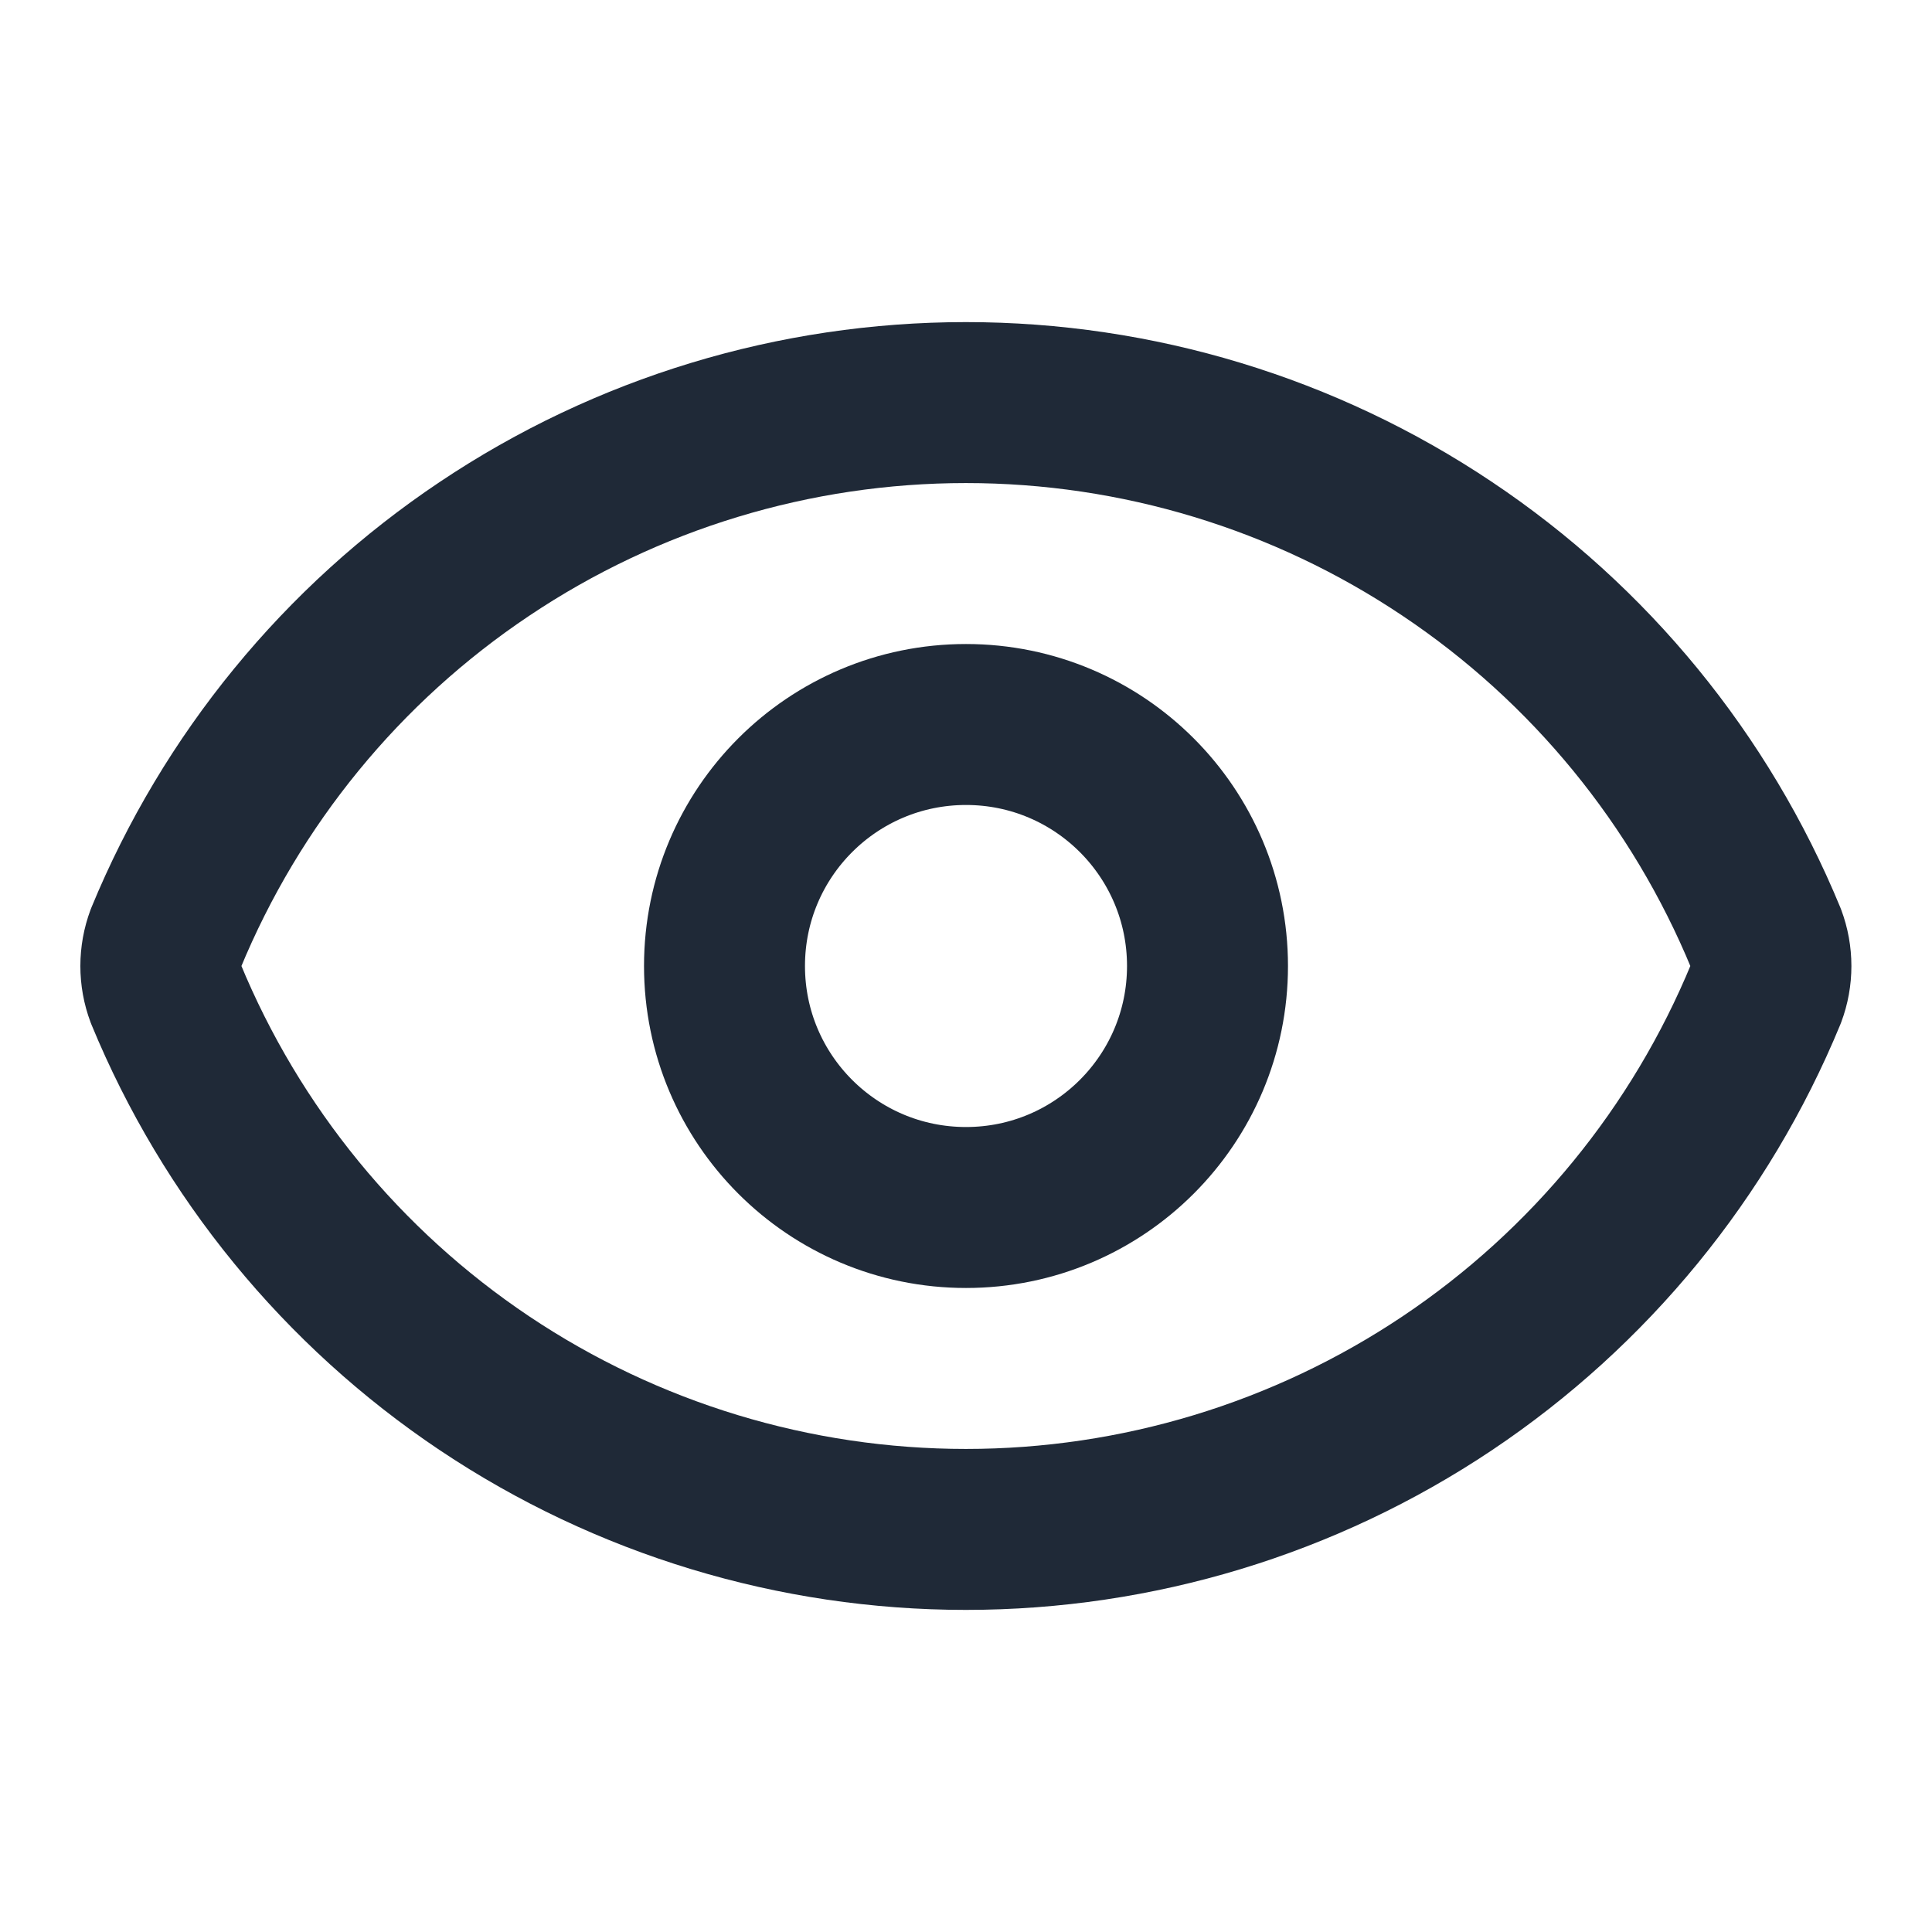 <svg width="16" height="16" viewBox="0 0 16 16" fill="none" xmlns="http://www.w3.org/2000/svg">
<g id="SVG">
<path id="Vector" d="M1.374 8.232C1.318 8.083 1.318 7.918 1.374 7.768C1.915 6.456 2.833 5.334 4.013 4.545C5.192 3.755 6.58 3.334 7.999 3.334C9.418 3.334 10.806 3.755 11.985 4.545C13.165 5.334 14.083 6.456 14.624 7.768C14.68 7.918 14.68 8.083 14.624 8.232C14.083 9.544 13.165 10.666 11.985 11.456C10.806 12.245 9.418 12.666 7.999 12.666C6.58 12.666 5.192 12.245 4.013 11.456C2.833 10.666 1.915 9.544 1.374 8.232Z" stroke="#1F2937" stroke-width="1.333" stroke-linecap="round" stroke-linejoin="round"/>
<path id="Vector_2" d="M8 10C9.105 10 10 9.105 10 8C10 6.895 9.105 6 8 6C6.895 6 6 6.895 6 8C6 9.105 6.895 10 8 10Z" stroke="#1F2937" stroke-width="1.333" stroke-linecap="round" stroke-linejoin="round"/>
</g>
</svg>

